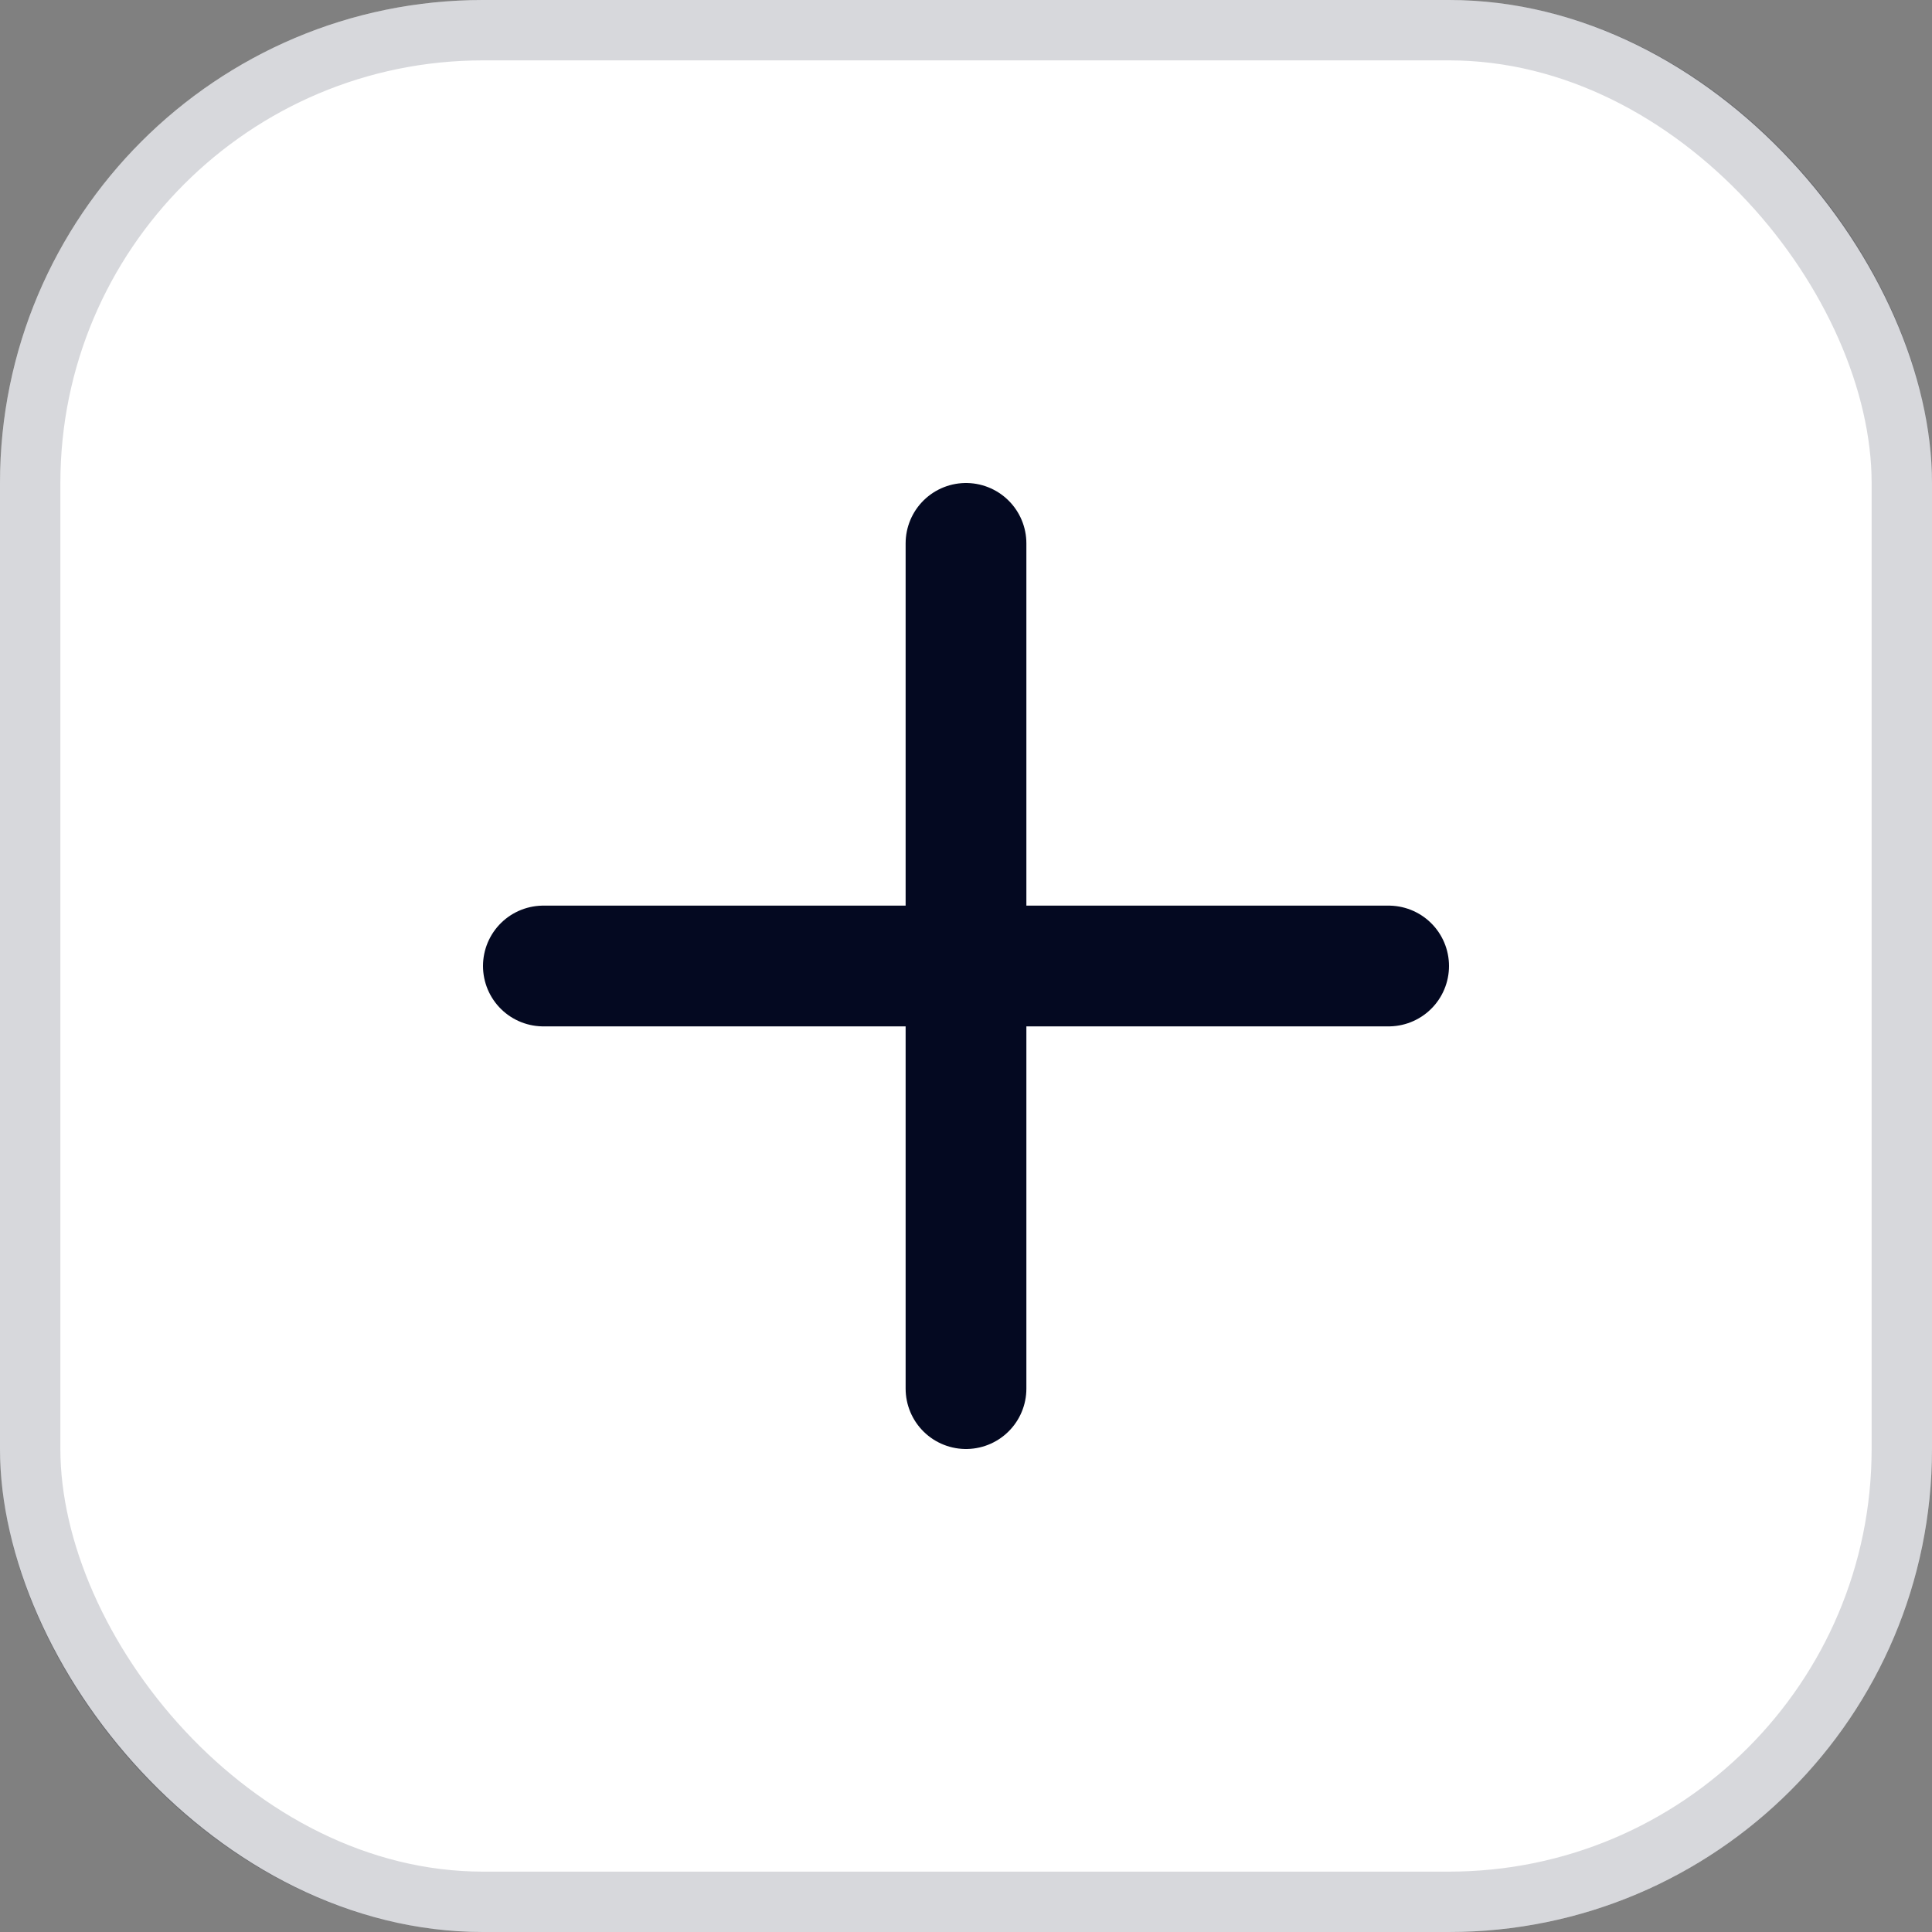 <svg width="32" height="32" viewBox="0 0 32 32" fill="none" xmlns="http://www.w3.org/2000/svg">
<rect x="0" y="0" width="32" height="32" fill="#808080" stroke="none"/>
<rect width="32" height="32" rx="8" fill="white"/>
<path d="M16 9V23" stroke="#040921" stroke-width="2" stroke-linecap="round" stroke-linejoin="round"/>
<path d="M9 16H23" stroke="#040921" stroke-width="2" stroke-linecap="round" stroke-linejoin="round"/>
<rect x="0.5" y="0.5" width="31" height="31" rx="7.5" stroke="#040921" stroke-opacity="0.16"/>
</svg>
